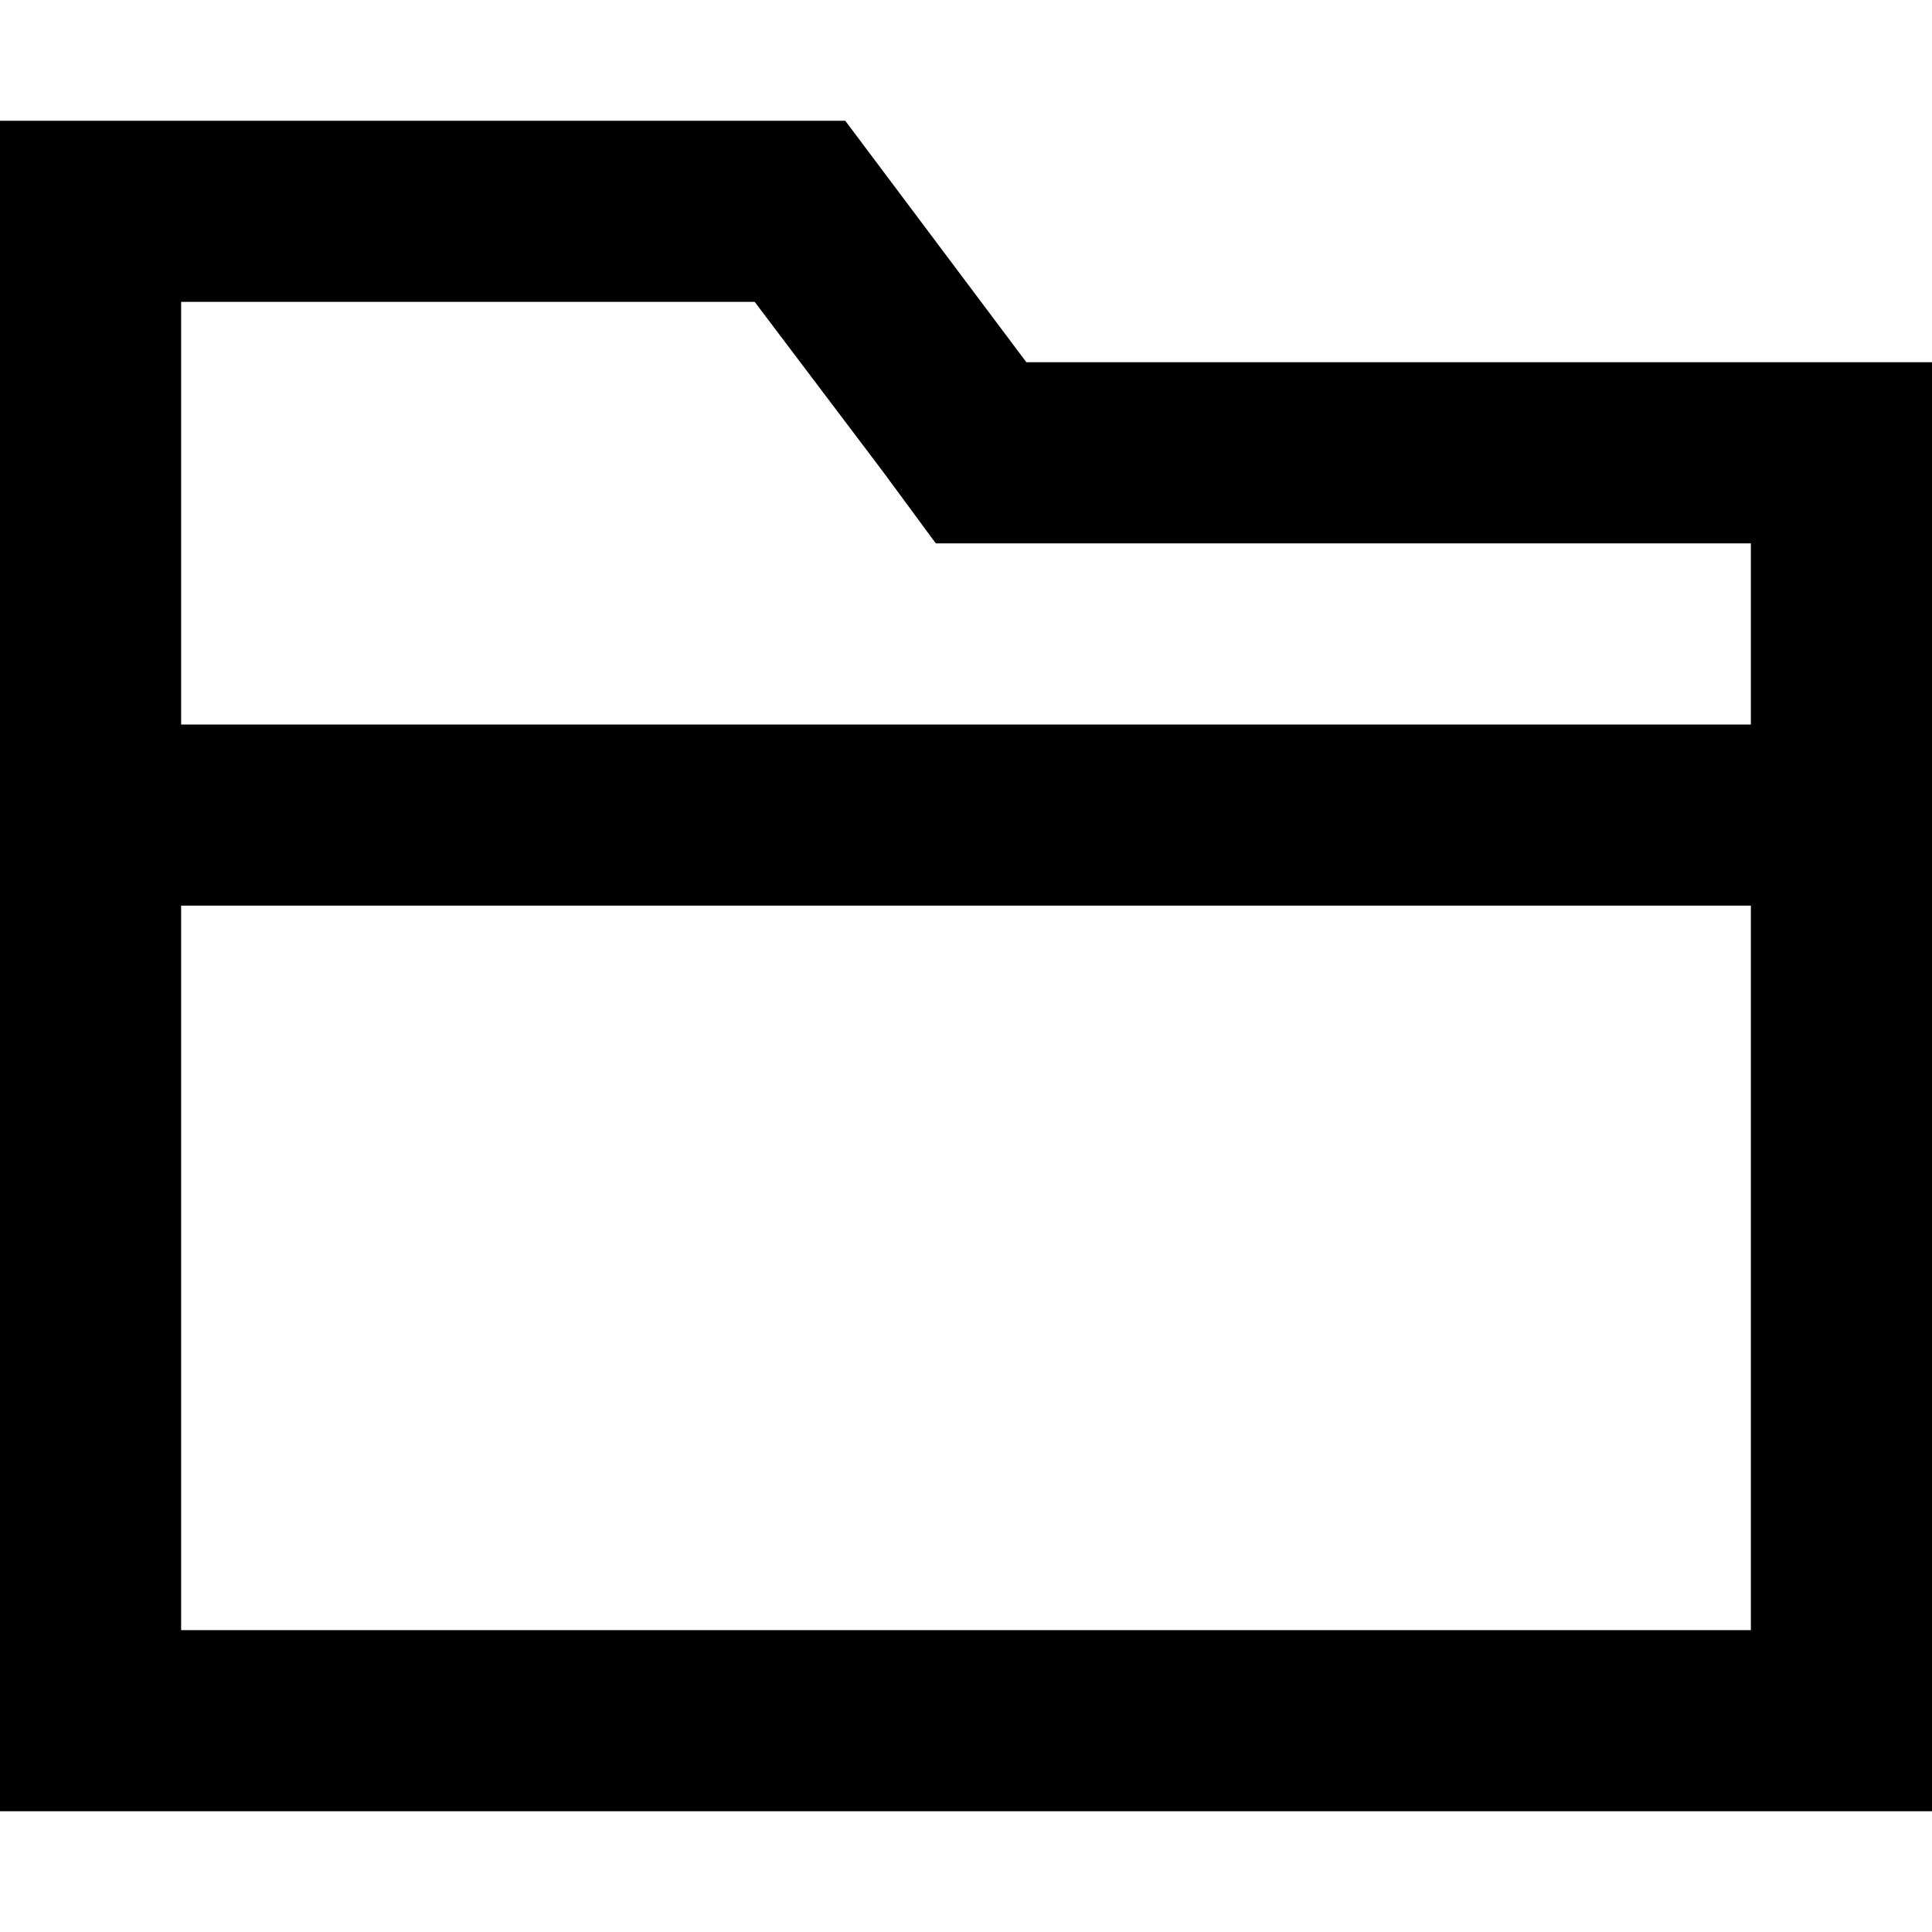 <svg xmlns="http://www.w3.org/2000/svg" viewBox="0 0 512 512">
  <path d="M 224 32 L 272 96 L 224 32 L 272 96 L 464 96 L 512 96 L 512 144 L 512 144 L 512 432 L 512 432 L 512 480 L 512 480 L 464 480 L 0 480 L 0 432 L 0 432 L 0 80 L 0 80 L 0 32 L 0 32 L 48 32 L 224 32 Z M 272 144 L 248 144 L 272 144 L 248 144 L 234 125 L 234 125 L 200 80 L 200 80 L 48 80 L 48 80 L 48 192 L 48 192 L 464 192 L 464 192 L 464 144 L 464 144 L 272 144 L 272 144 Z M 48 240 L 48 432 L 48 240 L 48 432 L 464 432 L 464 432 L 464 240 L 464 240 L 48 240 L 48 240 Z" />
</svg>